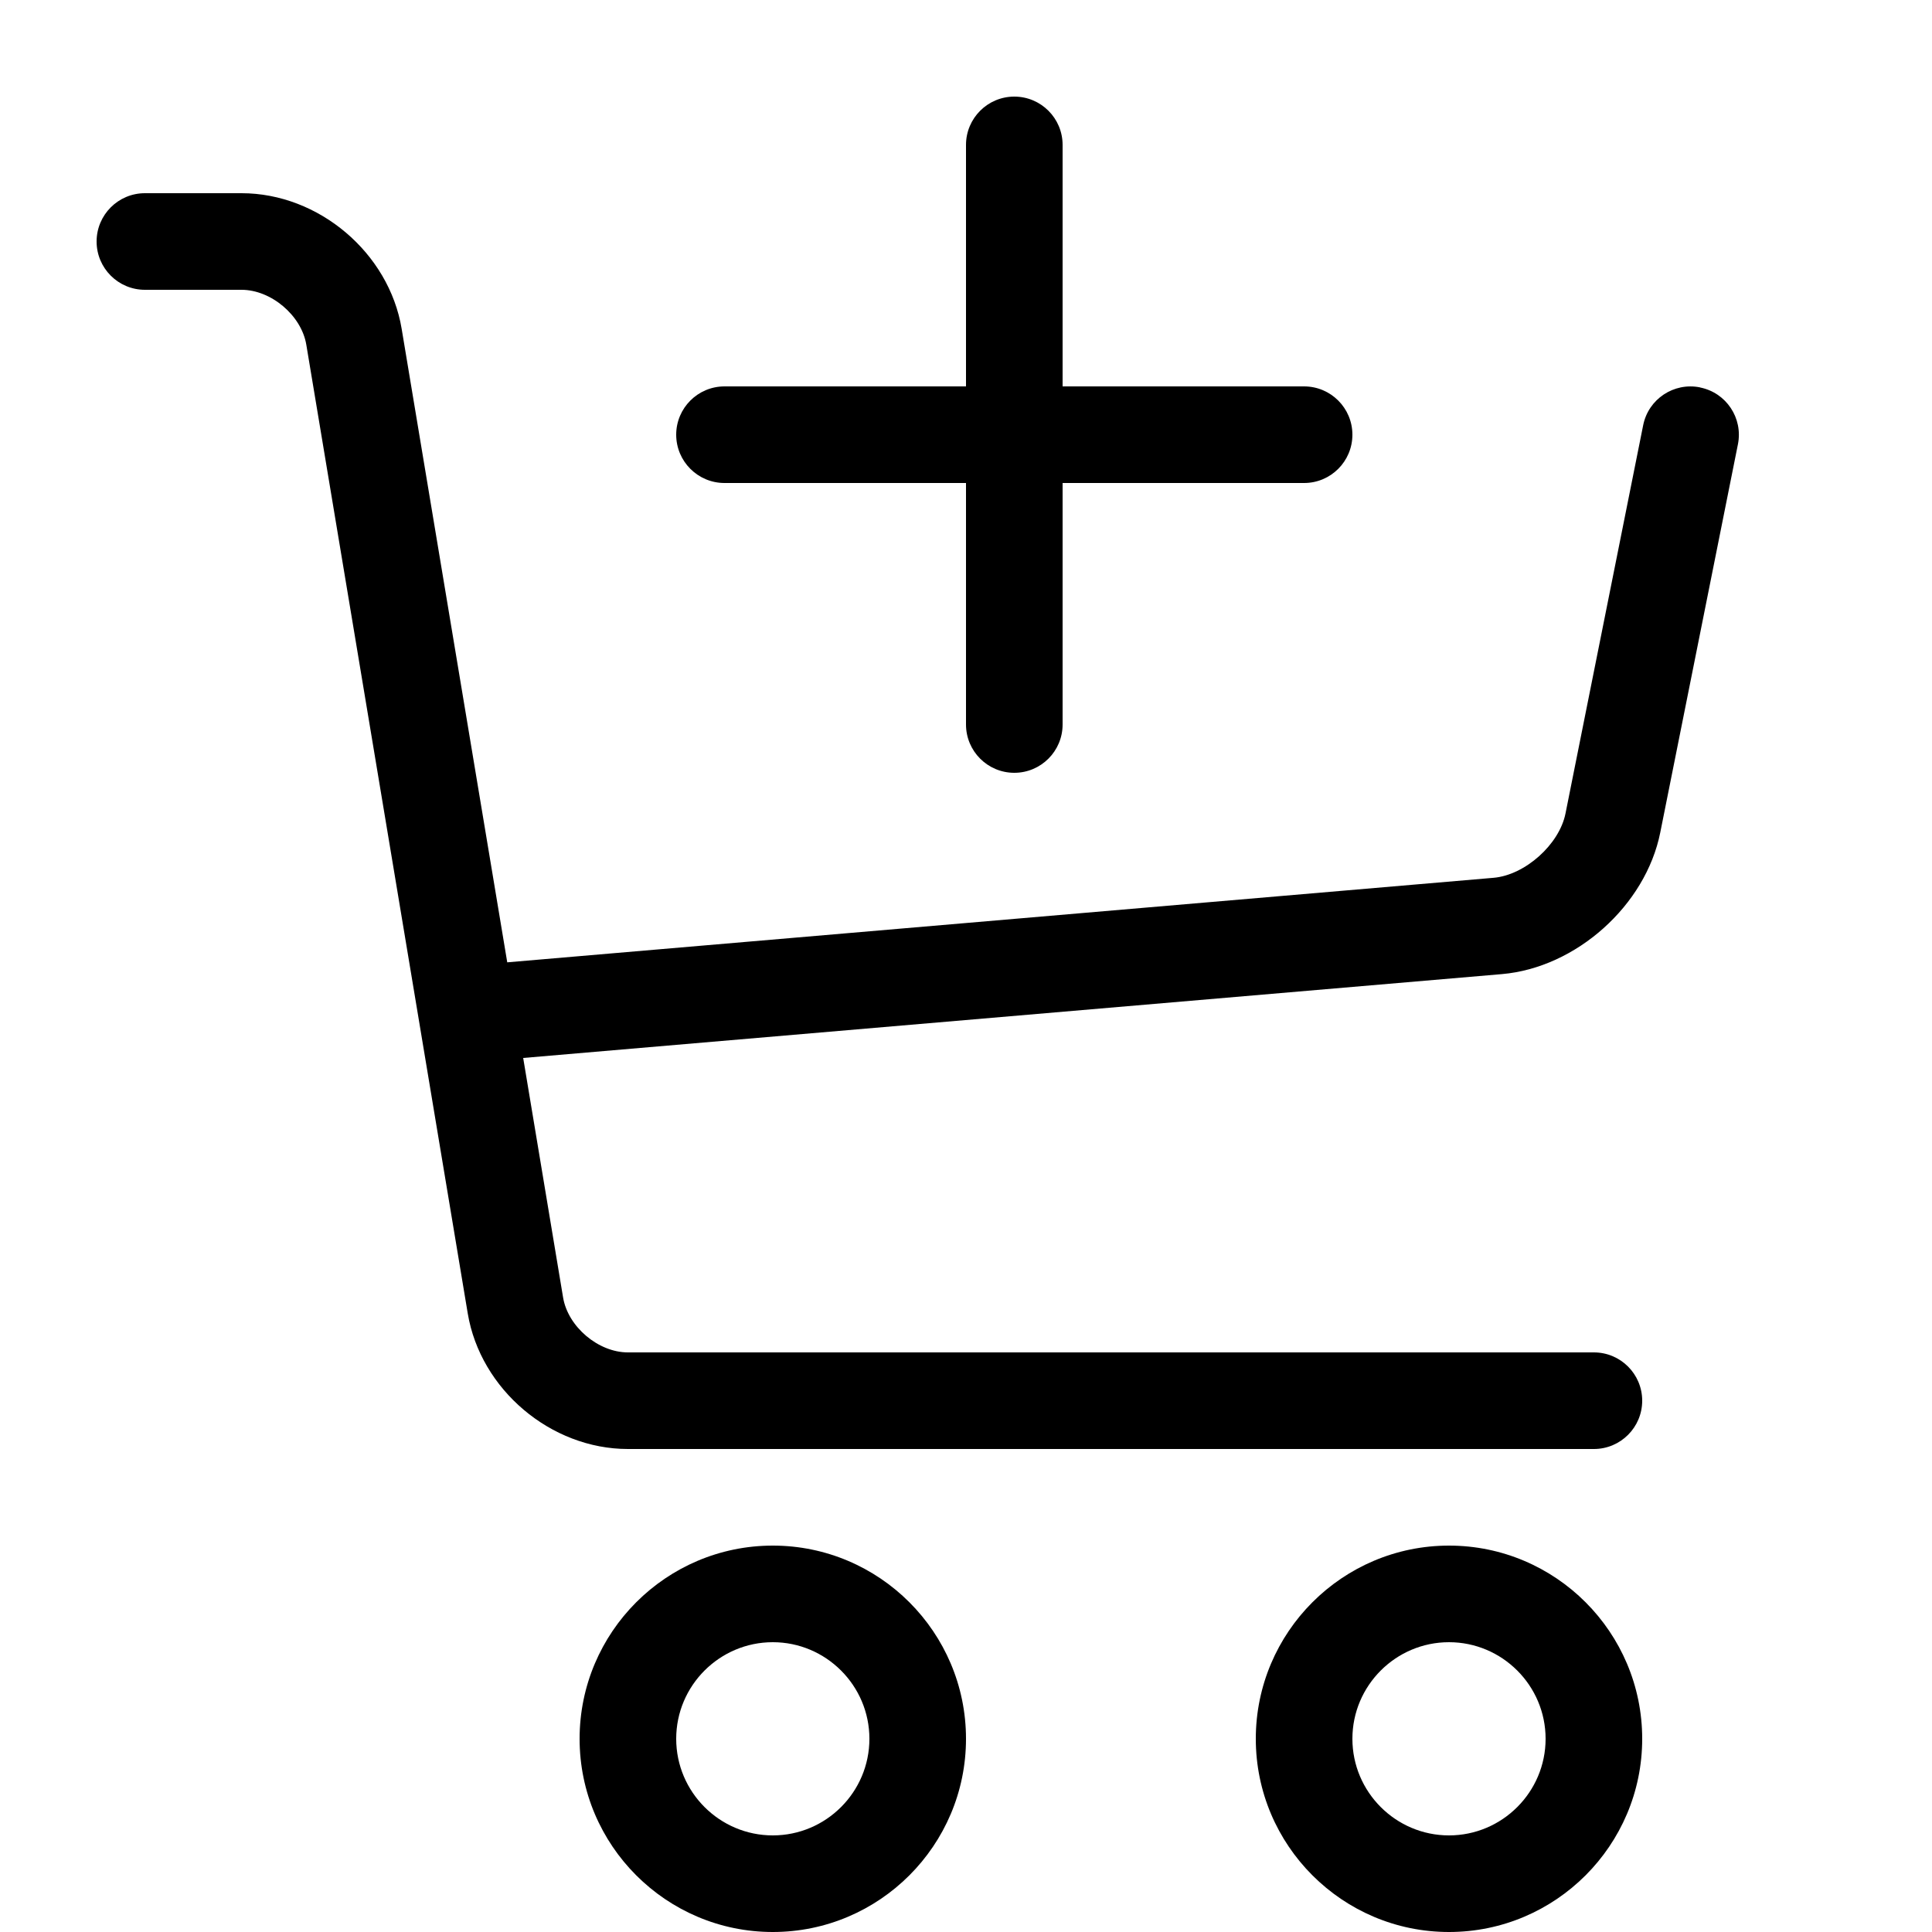 <svg width="20" height="20" viewBox="0 0 20 20" fill="none" xmlns="http://www.w3.org/2000/svg">
<path d="M17.598 4.01C17.327 3.956 17.064 4.131 17.01 4.402L16.206 8.421C16.142 8.742 15.787 9.059 15.461 9.087L5.251 9.962L4.158 3.404C4.027 2.617 3.299 2 2.5 2H1.5C1.224 2 1 2.224 1 2.5C1 2.776 1.224 3 1.5 3H2.5C2.807 3 3.121 3.266 3.171 3.569L4.842 13.596C4.973 14.383 5.701 15 6.5 15H16.5C16.776 15 17 14.776 17 14.5C17 14.224 16.776 14 16.5 14H6.5C6.193 14 5.879 13.734 5.829 13.431L5.416 10.952L15.547 10.084C16.315 10.018 17.036 9.374 17.187 8.618L17.991 4.599C18.045 4.328 17.87 4.065 17.599 4.011L17.598 4.01Z" fill="black"/>
<path d="M8 20C6.897 20 6 19.103 6 18C6 16.897 6.897 16 8 16C9.103 16 10 16.897 10 18C10 19.103 9.103 20 8 20ZM8 17C7.449 17 7 17.449 7 18C7 18.551 7.449 19 8 19C8.551 19 9 18.551 9 18C9 17.449 8.551 17 8 17Z" fill="black"/>
<path d="M15 20C13.897 20 13 19.103 13 18C13 16.897 13.897 16 15 16C16.103 16 17 16.897 17 18C17 19.103 16.103 20 15 20ZM15 17C14.449 17 14 17.449 14 18C14 18.551 14.449 19 15 19C15.551 19 16 18.551 16 18C16 17.449 15.551 17 15 17Z" fill="black"/>
<path d="M13.5 4H11V1.5C11 1.224 10.776 1 10.5 1C10.224 1 10 1.224 10 1.5V4H7.5C7.224 4 7 4.224 7 4.5C7 4.776 7.224 5 7.5 5H10V7.5C10 7.776 10.224 8 10.5 8C10.776 8 11 7.776 11 7.5V5H13.5C13.776 5 14 4.776 14 4.5C14 4.224 13.776 4 13.5 4Z" fill="black"/>
</svg>
